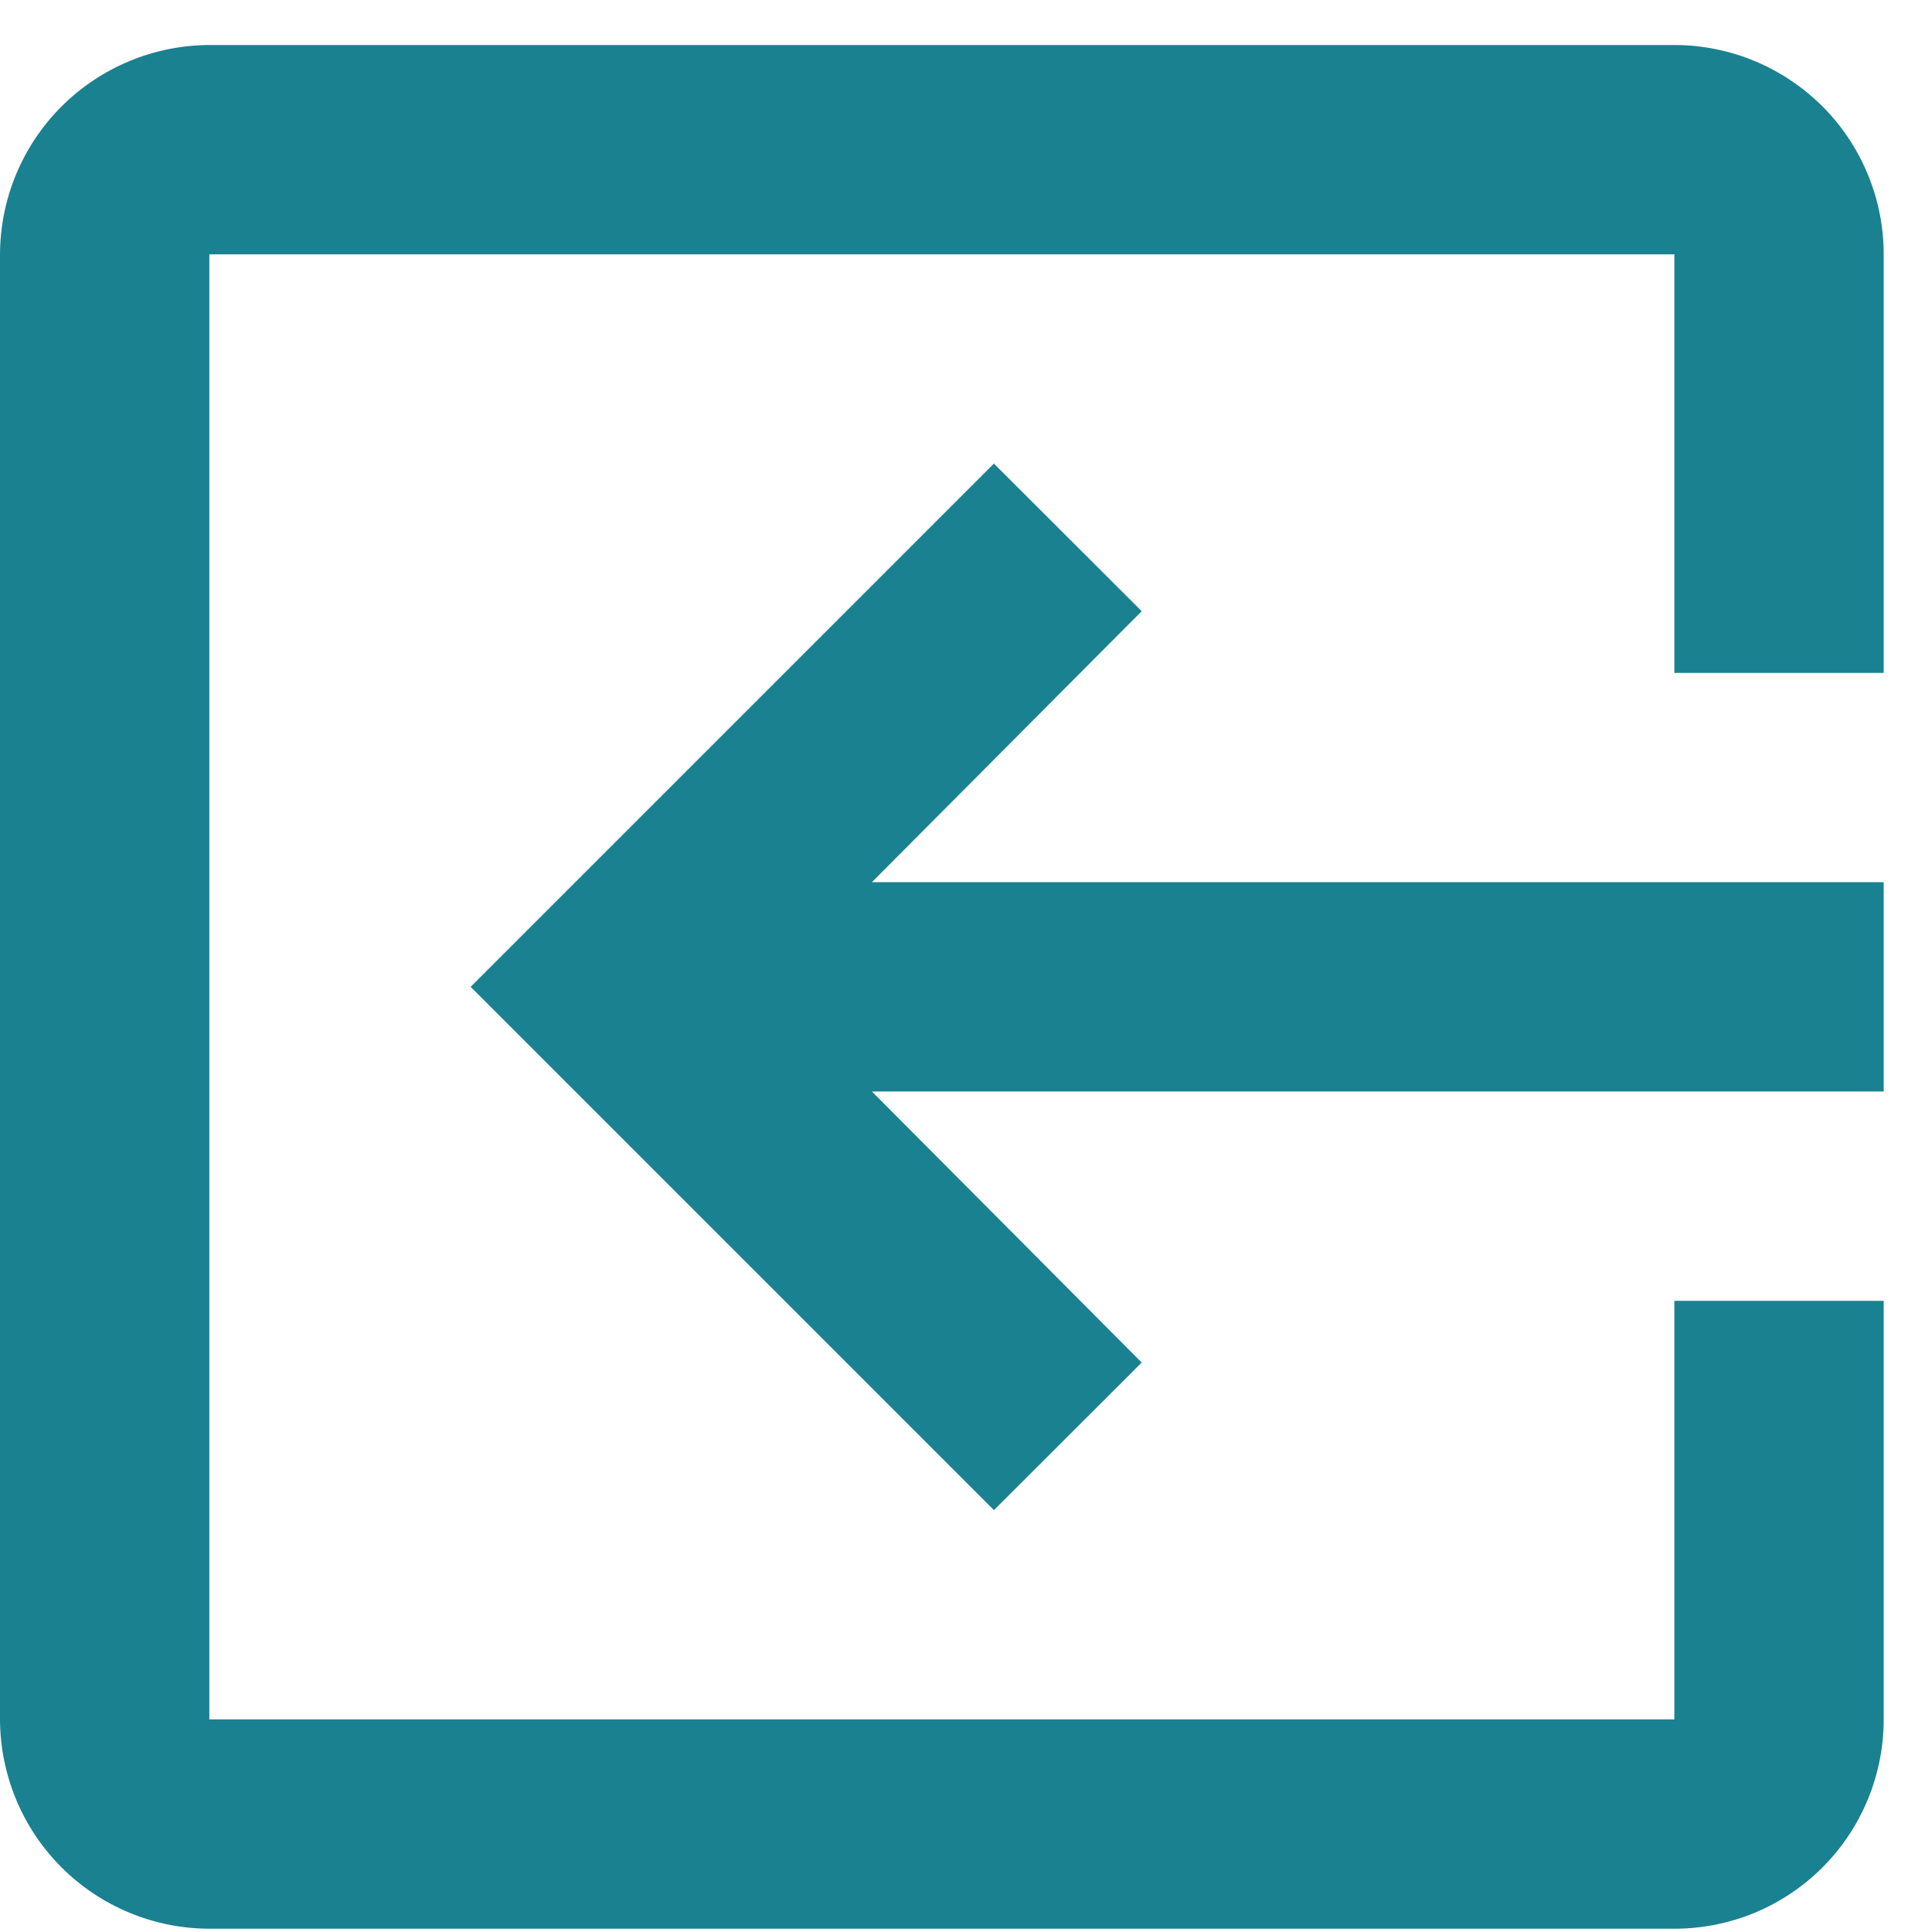 <svg width="20" height="20" viewBox="0 0 20 20" fill="none" xmlns="http://www.w3.org/2000/svg">
<path d="M11.819 6.327L10.289 4.799L4.872 10.216L10.289 15.633L11.819 14.105L9.026 11.299L19.5 11.299V9.132L9.026 9.132L11.819 6.327ZM2.167 19.966L17.333 19.966C17.618 19.966 17.899 19.91 18.162 19.802C18.425 19.693 18.664 19.533 18.866 19.332C19.067 19.131 19.226 18.892 19.335 18.629C19.444 18.366 19.5 18.084 19.5 17.799V13.466H17.333V17.799L2.167 17.799L2.167 2.633L17.333 2.633L17.333 6.966H19.5L19.5 2.633C19.5 2.349 19.444 2.067 19.335 1.804C19.226 1.541 19.067 1.302 18.866 1.101C18.664 0.9 18.425 0.74 18.162 0.631C17.899 0.522 17.618 0.466 17.333 0.466L2.167 0.466C1.593 0.468 1.042 0.697 0.636 1.103C0.23 1.509 0.002 2.059 0 2.633L0 17.799C0.002 18.374 0.23 18.924 0.636 19.33C1.042 19.736 1.593 19.965 2.167 19.966Z" fill="#1A8191"/>
</svg>
